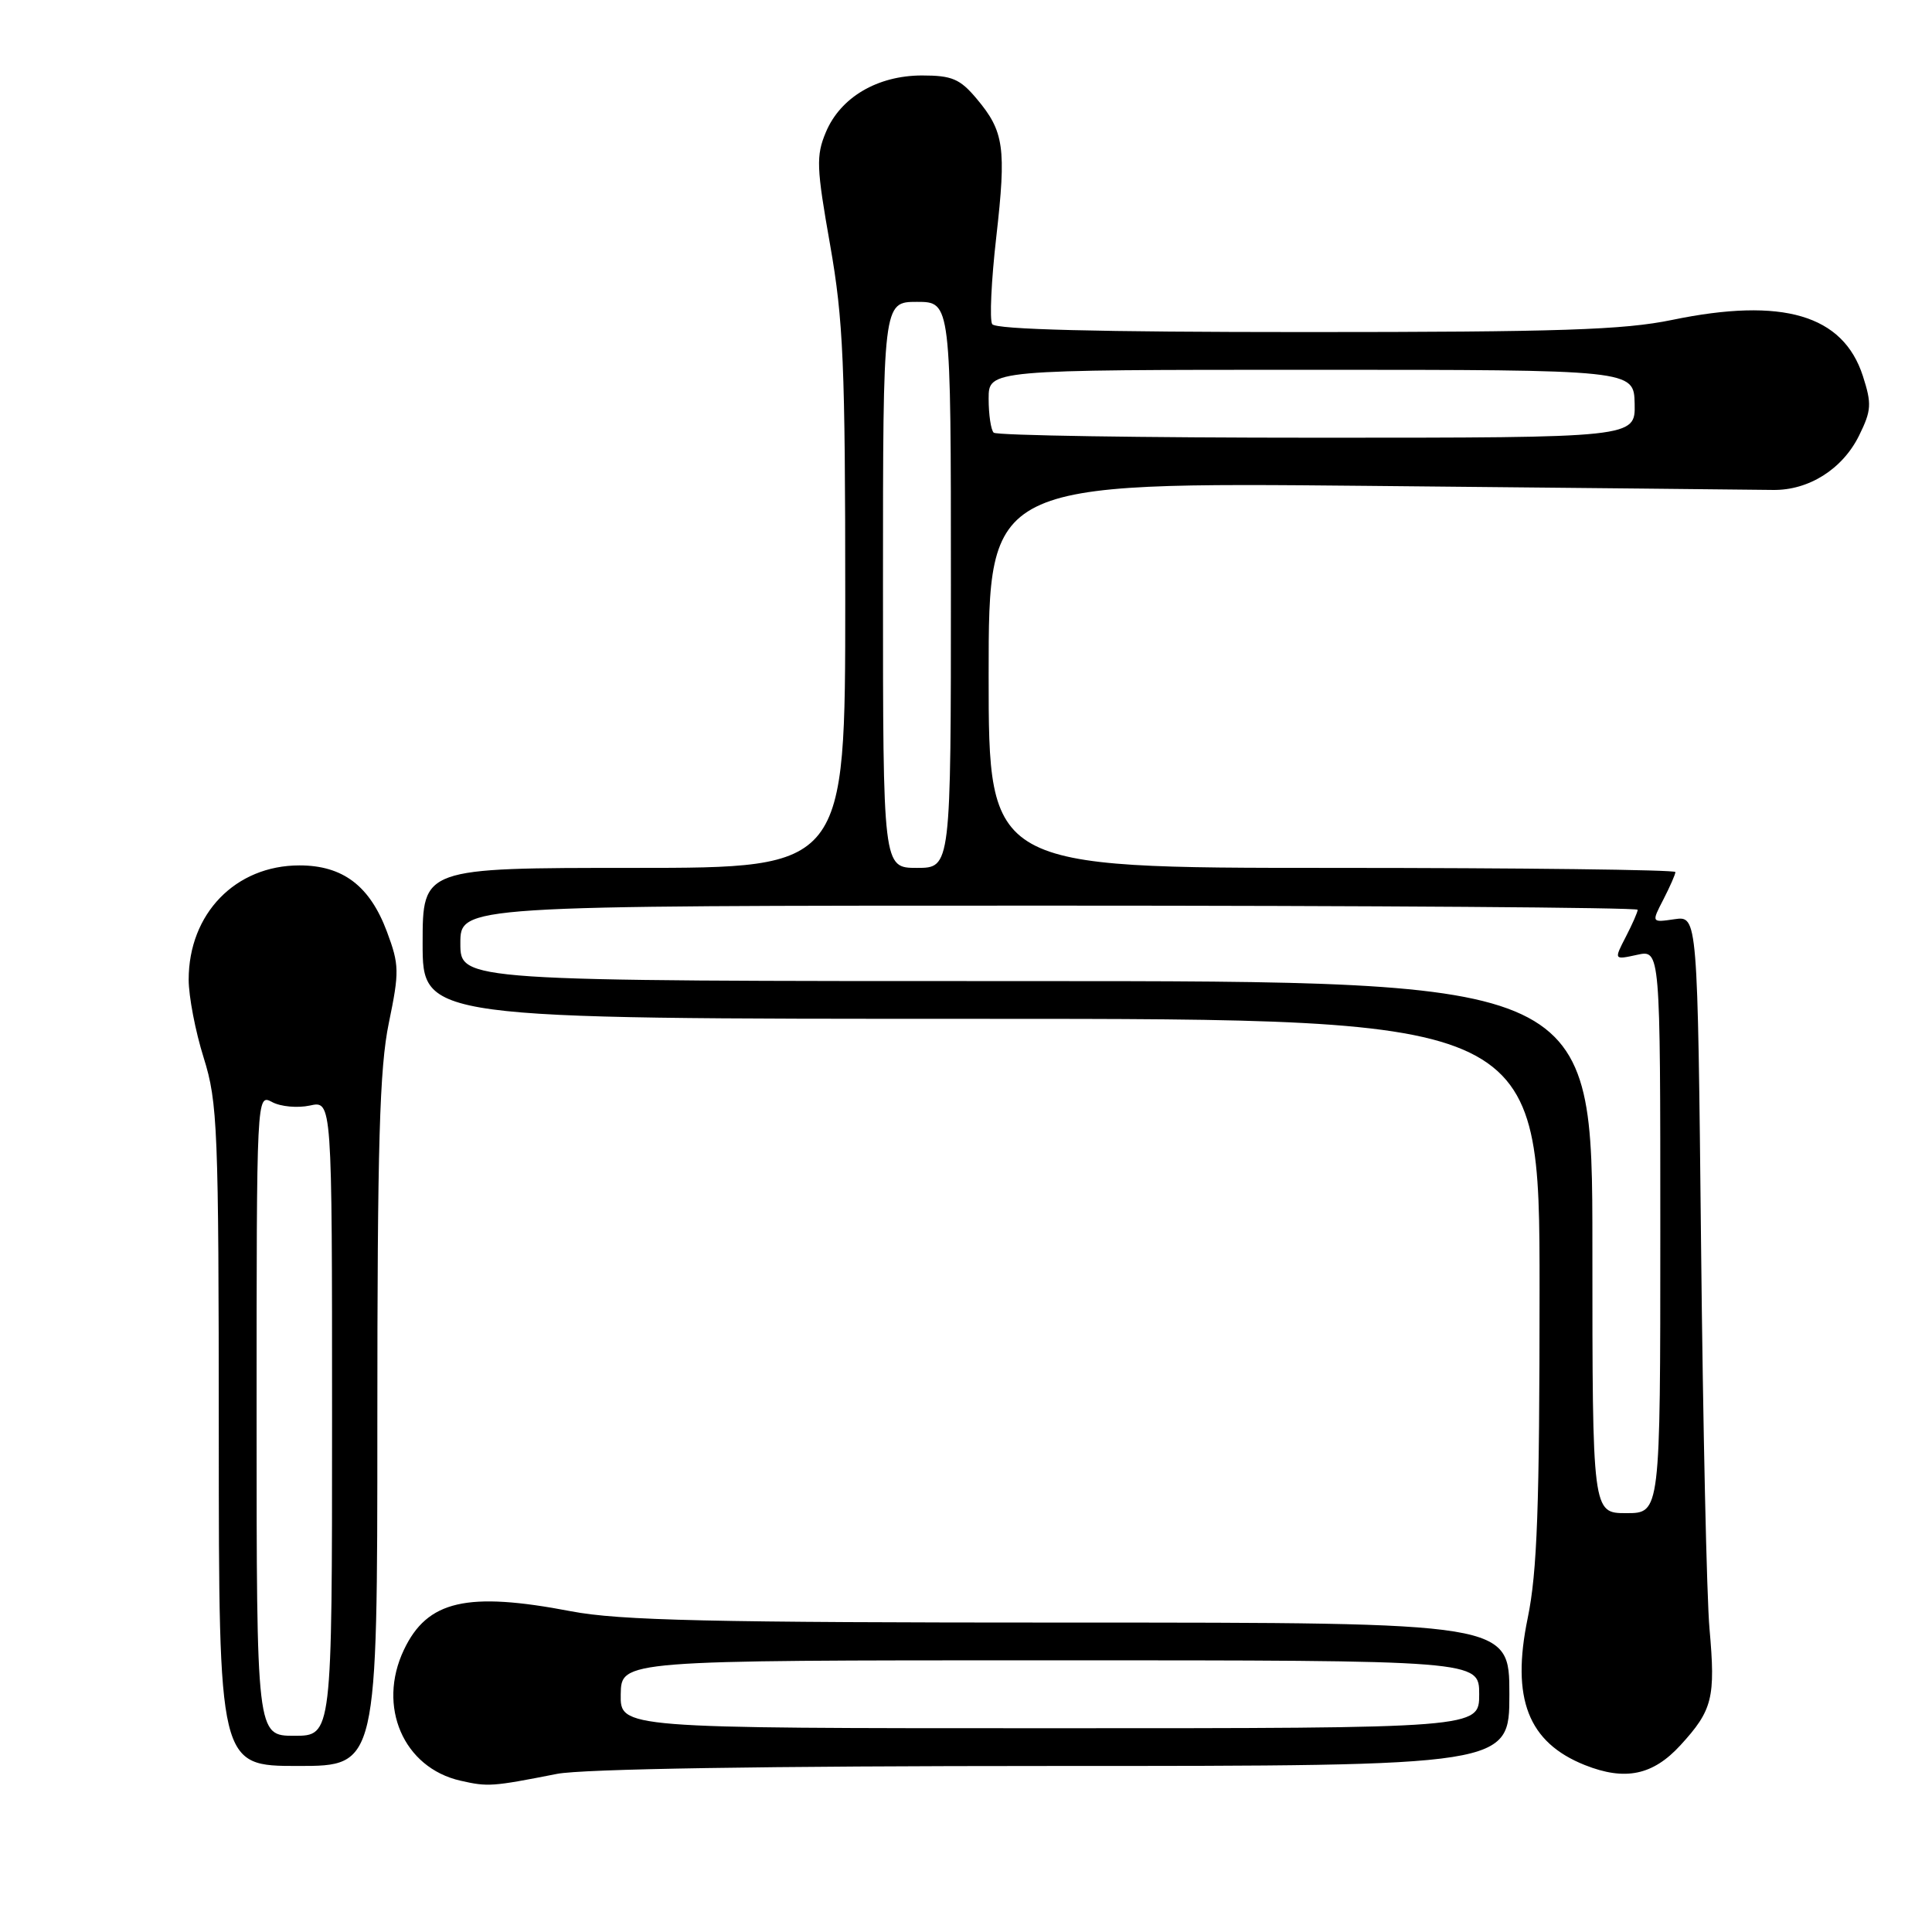<?xml version="1.0" encoding="UTF-8" standalone="no"?>
<!DOCTYPE svg PUBLIC "-//W3C//DTD SVG 1.1//EN" "http://www.w3.org/Graphics/SVG/1.1/DTD/svg11.dtd" >
<svg xmlns="http://www.w3.org/2000/svg" xmlns:xlink="http://www.w3.org/1999/xlink" version="1.1" viewBox="0 0 256 256">
 <g >
 <path fill="currentColor"
d=" M 73.80 235.05 C 77.13 234.39 101.51 234.00 139.55 234.00 C 200.00 234.00 200.00 234.00 200.00 224.50 C 200.00 215.00 200.00 215.00 141.75 215.00 C 94.13 215.00 82.07 214.73 75.66 213.50 C 61.87 210.86 56.62 212.07 53.52 218.61 C 49.95 226.12 53.46 234.23 61.01 235.95 C 64.66 236.78 65.20 236.74 73.80 235.05 Z  M 222.66 231.26 C 226.93 226.60 227.33 224.98 226.52 215.84 C 226.15 211.80 225.65 188.89 225.40 164.93 C 224.94 121.36 224.94 121.36 221.88 121.80 C 218.82 122.25 218.82 122.25 220.41 119.18 C 221.28 117.48 222.00 115.85 222.00 115.55 C 222.00 115.25 201.53 115.00 176.50 115.00 C 131.00 115.00 131.00 115.00 131.00 89.45 C 131.00 63.90 131.00 63.90 181.25 64.38 C 208.89 64.65 233.04 64.89 234.93 64.92 C 239.66 64.99 244.15 62.16 246.34 57.71 C 247.98 54.38 248.03 53.52 246.84 49.82 C 244.22 41.72 236.21 39.36 221.57 42.39 C 215.16 43.72 206.59 44.00 172.95 44.00 C 145.48 44.00 131.91 43.66 131.47 42.95 C 131.11 42.37 131.35 37.18 132.01 31.42 C 133.36 19.55 133.05 17.41 129.41 13.08 C 127.20 10.45 126.14 10.00 122.16 10.00 C 116.26 10.01 111.36 12.90 109.43 17.52 C 108.12 20.64 108.18 22.18 109.99 32.42 C 111.75 42.44 112.00 48.21 112.00 79.42 C 112.00 115.00 112.00 115.00 84.00 115.00 C 56.00 115.00 56.00 115.00 56.00 125.00 C 56.00 135.00 56.00 135.00 130.00 135.00 C 204.00 135.00 204.00 135.00 204.00 170.89 C 204.00 199.67 203.69 208.30 202.43 214.40 C 200.22 225.07 202.48 230.88 210.00 233.88 C 215.33 236.00 219.01 235.24 222.66 231.26 Z  M 50.00 188.46 C 50.00 151.61 50.29 141.51 51.52 135.56 C 52.93 128.74 52.91 127.85 51.27 123.45 C 49.00 117.38 45.43 114.67 39.68 114.67 C 31.20 114.67 25.00 121.07 25.00 129.81 C 25.00 132.02 25.89 136.67 26.99 140.16 C 28.84 146.08 28.98 149.41 28.99 190.25 C 29.00 234.00 29.00 234.00 39.50 234.00 C 50.00 234.00 50.00 234.00 50.00 188.46 Z  M 82.25 224.50 C 82.32 220.00 82.32 220.00 139.16 220.00 C 196.00 220.00 196.00 220.00 196.00 224.50 C 196.00 229.00 196.00 229.00 139.09 229.00 C 82.18 229.00 82.18 229.00 82.25 224.50 Z  M 211.00 165.25 C 211.00 130.00 211.00 130.00 136.00 130.00 C 61.00 130.00 61.00 130.00 61.00 125.00 C 61.00 120.00 61.00 120.00 139.00 120.00 C 181.90 120.00 217.00 120.25 217.00 120.55 C 217.00 120.85 216.29 122.47 215.42 124.15 C 213.85 127.19 213.85 127.19 216.92 126.52 C 220.00 125.84 220.00 125.84 220.00 163.17 C 220.00 200.50 220.00 200.50 215.50 200.50 C 211.00 200.50 211.00 200.50 211.00 165.25 Z  M 117.00 77.50 C 117.00 40.00 117.00 40.00 121.50 40.00 C 126.00 40.00 126.00 40.00 126.00 77.50 C 126.00 115.00 126.00 115.00 121.50 115.00 C 117.00 115.00 117.00 115.00 117.00 77.50 Z  M 131.67 57.33 C 131.30 56.97 131.00 54.94 131.00 52.83 C 131.00 49.00 131.00 49.00 173.75 49.00 C 216.50 49.00 216.50 49.00 216.60 53.50 C 216.69 58.00 216.69 58.00 174.51 58.00 C 151.31 58.00 132.03 57.70 131.67 57.33 Z  M 34.00 187.46 C 34.00 144.93 34.00 144.93 36.06 146.03 C 37.19 146.64 39.44 146.84 41.06 146.49 C 44.00 145.84 44.00 145.84 44.00 187.92 C 44.00 230.00 44.00 230.00 39.00 230.00 C 34.00 230.00 34.00 230.00 34.00 187.46 Z "/>
</g>
</svg>
